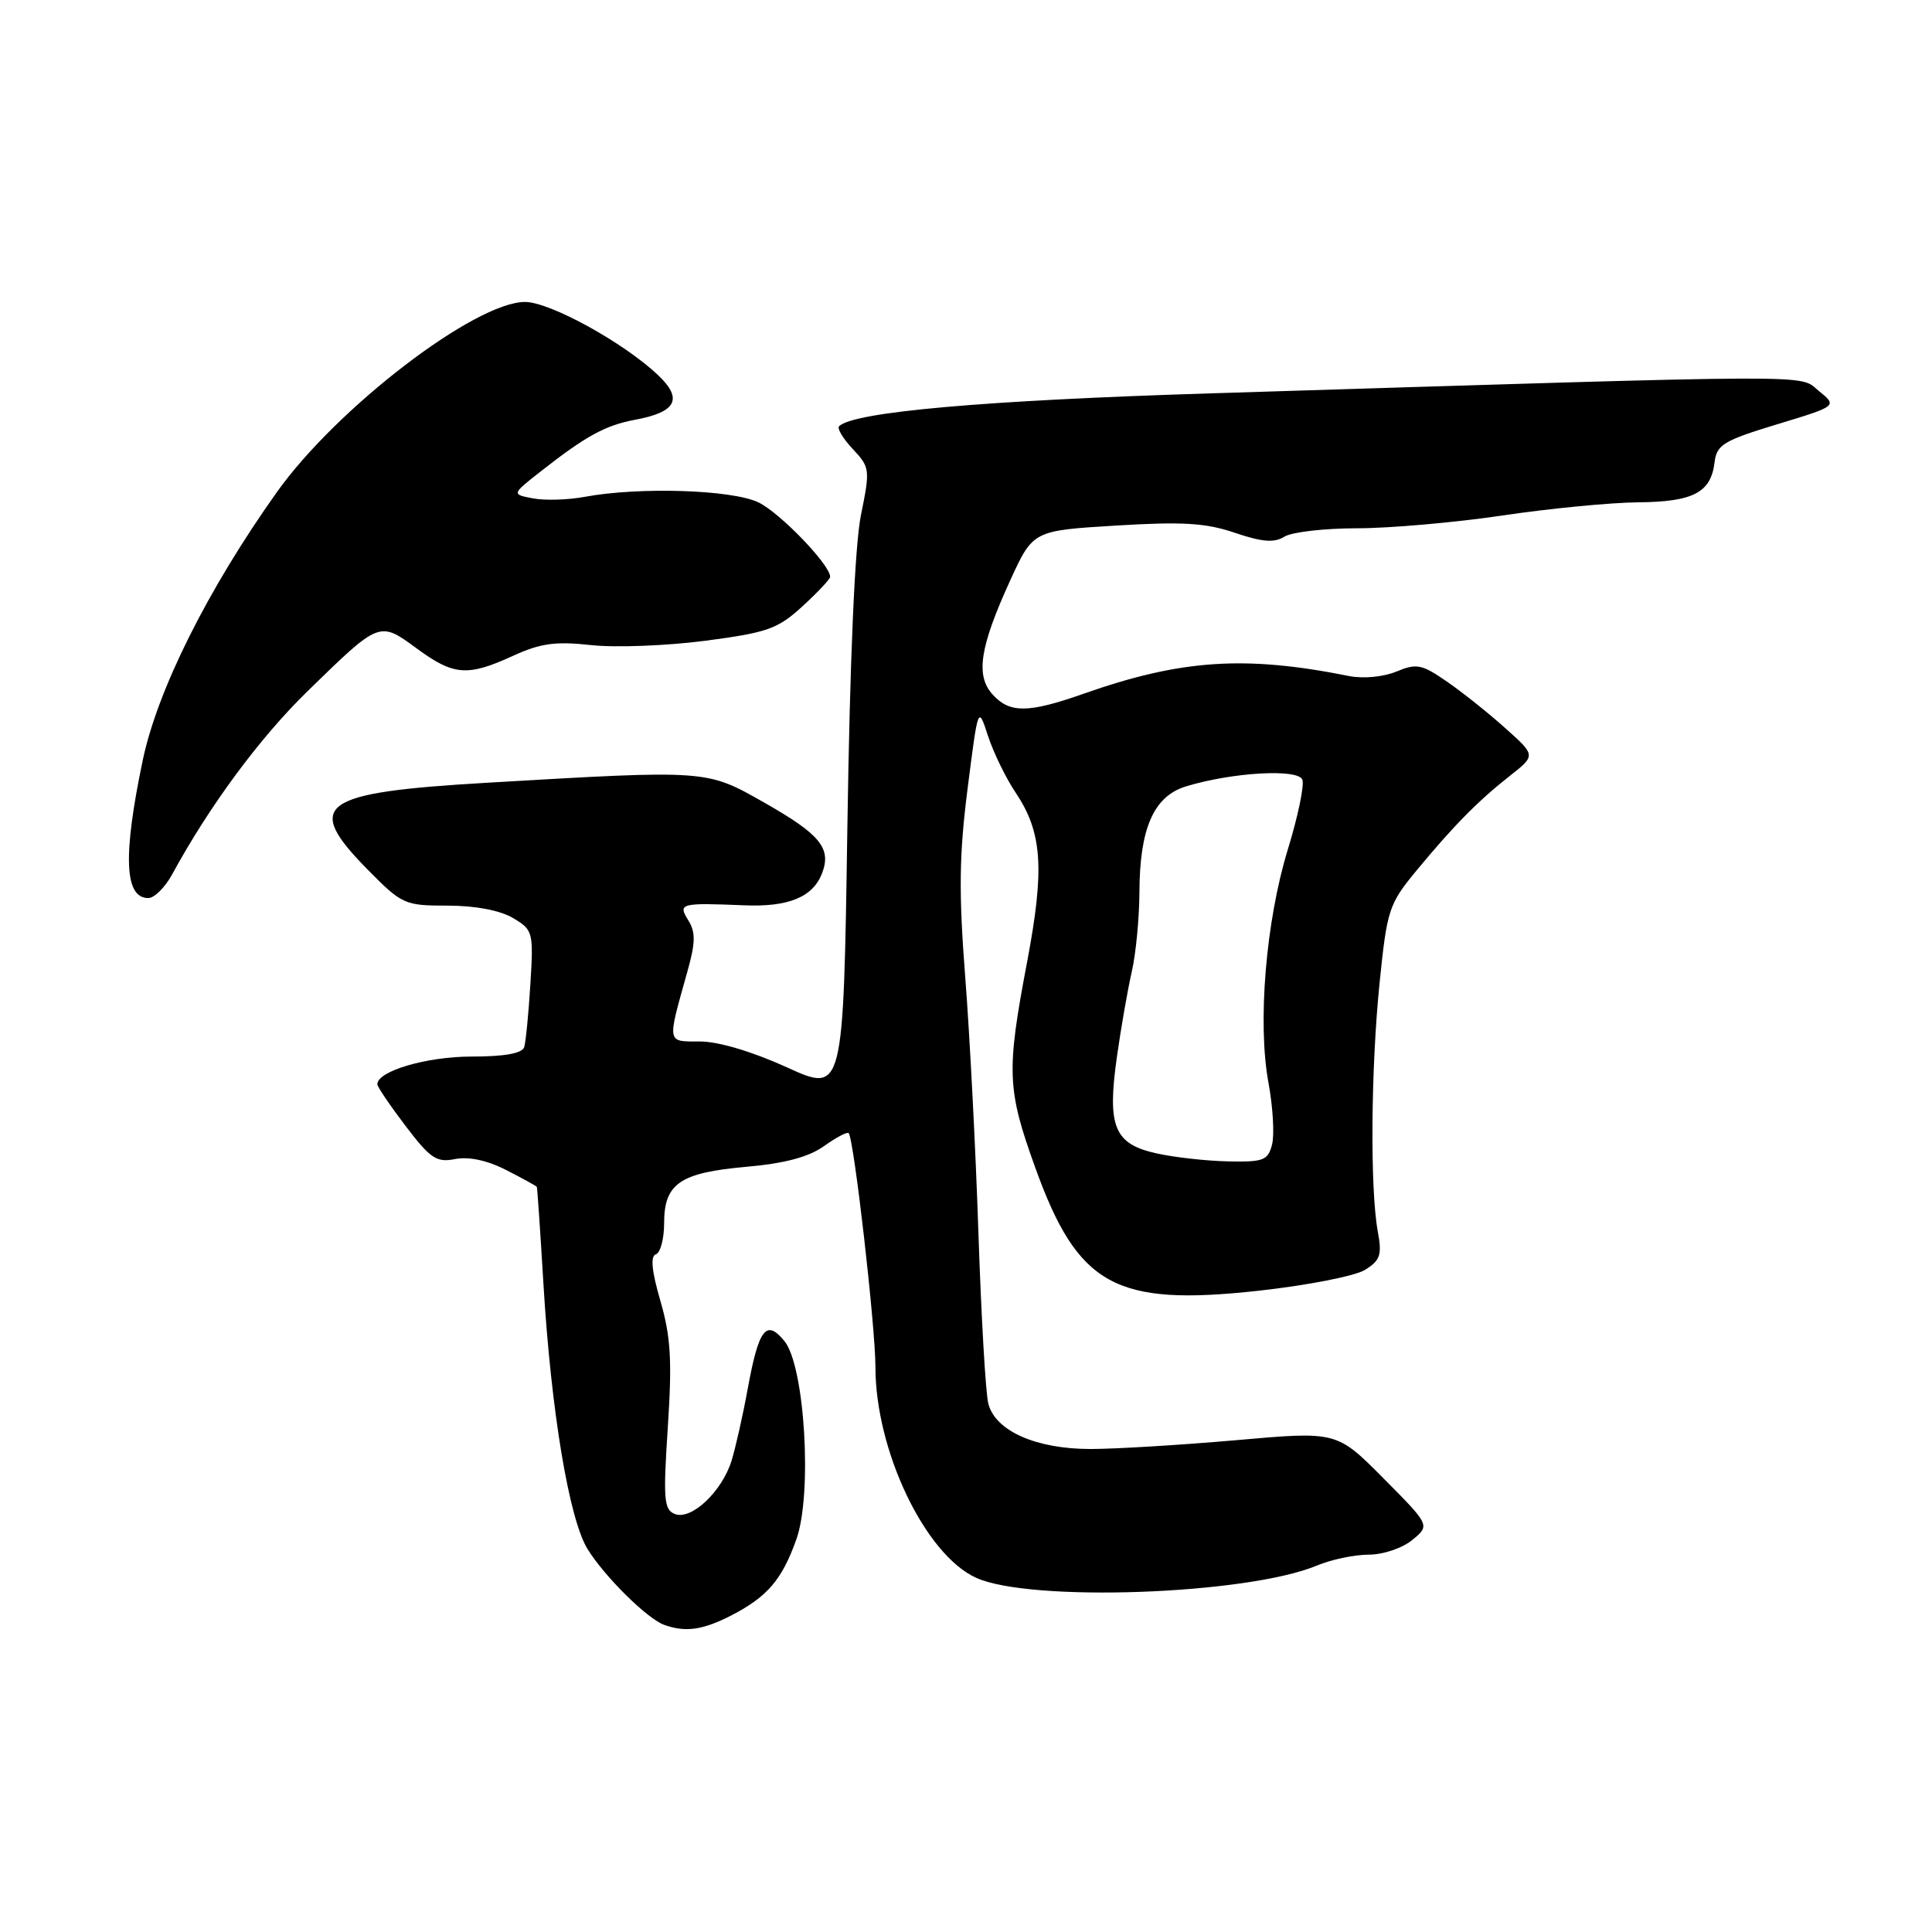 <?xml version="1.0" encoding="UTF-8" standalone="no"?>
<!DOCTYPE svg PUBLIC "-//W3C//DTD SVG 1.1//EN" "http://www.w3.org/Graphics/SVG/1.1/DTD/svg11.dtd" >
<svg xmlns="http://www.w3.org/2000/svg" xmlns:xlink="http://www.w3.org/1999/xlink" version="1.1" viewBox="0 0 256 256">
 <g >
 <path fill="currentColor"
d=" M 96.79 214.11 C 101.66 211.62 103.61 209.35 105.53 203.95 C 107.66 197.93 106.64 181.00 103.94 177.70 C 101.53 174.75 100.54 176.04 99.08 184.00 C 98.43 187.57 97.45 191.90 96.92 193.60 C 95.64 197.66 91.61 201.45 89.44 200.62 C 87.97 200.05 87.86 198.72 88.49 189.10 C 89.07 180.27 88.88 177.11 87.51 172.39 C 86.35 168.40 86.16 166.45 86.91 166.20 C 87.51 166.00 88.00 164.14 88.00 162.07 C 88.00 156.83 90.10 155.39 98.87 154.61 C 103.95 154.17 107.16 153.31 109.18 151.87 C 110.79 150.72 112.27 149.94 112.45 150.14 C 113.15 150.88 116.00 175.81 116.00 181.14 C 116.00 192.22 122.58 206.00 129.35 209.07 C 136.53 212.33 165.25 211.30 174.48 207.45 C 176.38 206.65 179.48 206.00 181.36 206.00 C 183.27 206.00 185.82 205.14 187.14 204.05 C 189.50 202.11 189.50 202.11 183.31 195.88 C 177.13 189.65 177.13 189.65 163.81 190.83 C 156.49 191.47 147.80 192.00 144.50 192.00 C 137.28 192.00 131.89 189.61 130.96 186.00 C 130.60 184.62 130.02 174.50 129.65 163.50 C 129.29 152.50 128.50 137.20 127.90 129.50 C 127.03 118.30 127.09 113.30 128.21 104.50 C 129.61 93.50 129.61 93.50 130.91 97.50 C 131.63 99.70 133.27 103.08 134.56 105.00 C 138.12 110.30 138.44 115.10 136.09 127.50 C 133.34 142.00 133.43 144.32 137.17 154.70 C 142.83 170.40 147.76 173.12 166.76 171.03 C 173.22 170.32 179.56 169.08 180.86 168.27 C 182.90 167.01 183.14 166.29 182.56 163.15 C 181.53 157.52 181.65 141.60 182.80 130.26 C 183.79 120.53 184.03 119.79 187.67 115.38 C 192.61 109.41 195.82 106.14 200.07 102.80 C 203.50 100.10 203.50 100.10 199.50 96.52 C 197.30 94.54 193.82 91.76 191.76 90.34 C 188.40 88.01 187.72 87.87 185.02 88.99 C 183.30 89.70 180.64 89.95 178.76 89.58 C 164.97 86.81 156.49 87.38 143.59 91.92 C 136.23 94.51 133.79 94.53 131.52 92.02 C 129.24 89.50 129.83 85.72 133.86 76.90 C 136.88 70.31 136.88 70.31 147.87 69.64 C 156.69 69.10 159.79 69.29 163.63 70.60 C 167.26 71.83 168.85 71.95 170.19 71.11 C 171.17 70.50 175.50 70.00 179.80 70.00 C 184.10 70.00 192.77 69.24 199.06 68.31 C 205.35 67.37 213.46 66.59 217.08 66.56 C 224.38 66.49 226.71 65.27 227.19 61.25 C 227.47 58.93 228.37 58.38 235.48 56.22 C 243.47 53.80 243.47 53.80 241.00 51.80 C 238.26 49.58 242.83 49.56 160.50 52.12 C 130.39 53.05 113.08 54.58 111.18 56.48 C 110.89 56.77 111.71 58.13 113.01 59.51 C 115.27 61.92 115.31 62.21 114.08 68.25 C 113.27 72.24 112.62 87.22 112.28 109.67 C 111.75 144.84 111.75 144.84 104.25 141.42 C 99.71 139.35 95.17 138.00 92.76 138.00 C 88.30 138.00 88.38 138.39 91.09 128.71 C 92.16 124.91 92.18 123.52 91.21 121.96 C 89.80 119.70 90.13 119.61 98.65 119.96 C 104.51 120.20 107.74 118.86 108.94 115.68 C 110.18 112.39 108.68 110.56 101.27 106.35 C 93.57 101.98 93.86 102.00 64.50 103.72 C 42.31 105.02 40.19 106.56 48.71 115.22 C 53.28 119.85 53.61 120.00 59.31 120.00 C 62.95 120.00 66.24 120.62 67.95 121.63 C 70.63 123.21 70.70 123.47 70.28 130.38 C 70.04 134.30 69.67 138.06 69.46 138.75 C 69.19 139.58 66.87 140.00 62.48 140.00 C 56.53 140.00 50.00 141.92 50.00 143.67 C 50.00 144.01 51.69 146.50 53.75 149.21 C 57.04 153.53 57.85 154.07 60.31 153.58 C 62.11 153.23 64.56 153.75 67.06 155.03 C 69.23 156.14 71.06 157.14 71.13 157.27 C 71.20 157.40 71.59 163.12 72.00 170.00 C 73.01 186.90 75.40 201.30 77.86 205.27 C 80.13 208.93 85.75 214.48 88.00 215.30 C 90.80 216.31 93.07 216.00 96.79 214.11 Z  M 22.80 115.88 C 27.76 106.76 34.43 97.75 40.76 91.58 C 50.34 82.24 50.25 82.28 55.23 85.93 C 60.12 89.53 61.95 89.67 68.00 86.89 C 71.64 85.23 73.62 84.96 78.33 85.48 C 81.54 85.83 88.33 85.57 93.41 84.91 C 101.70 83.82 103.04 83.35 106.33 80.34 C 108.35 78.49 110.00 76.73 110.00 76.43 C 110.00 74.84 103.31 67.90 100.48 66.56 C 96.95 64.88 84.66 64.50 77.50 65.83 C 75.30 66.24 72.21 66.34 70.64 66.04 C 67.78 65.50 67.78 65.50 71.64 62.47 C 77.64 57.76 80.21 56.36 84.15 55.62 C 89.62 54.61 90.52 52.87 87.23 49.74 C 82.70 45.42 72.85 40.00 69.56 40.01 C 62.92 40.03 44.61 54.07 36.68 65.22 C 27.53 78.09 20.86 91.43 18.91 100.76 C 16.26 113.43 16.49 119.00 19.65 119.00 C 20.45 119.00 21.86 117.59 22.80 115.88 Z  M 153.20 152.82 C 147.61 151.57 146.68 149.27 148.01 139.94 C 148.55 136.11 149.44 131.06 149.97 128.73 C 150.51 126.40 150.96 121.67 150.98 118.22 C 151.01 109.74 152.88 105.50 157.15 104.20 C 163.28 102.33 172.00 101.83 172.57 103.31 C 172.85 104.05 171.98 108.21 170.64 112.57 C 167.73 122.07 166.61 135.53 168.08 143.48 C 168.67 146.66 168.88 150.33 168.56 151.63 C 168.02 153.76 167.44 153.99 162.73 153.89 C 159.85 153.83 155.56 153.35 153.20 152.82 Z "/>
</g>
</svg>